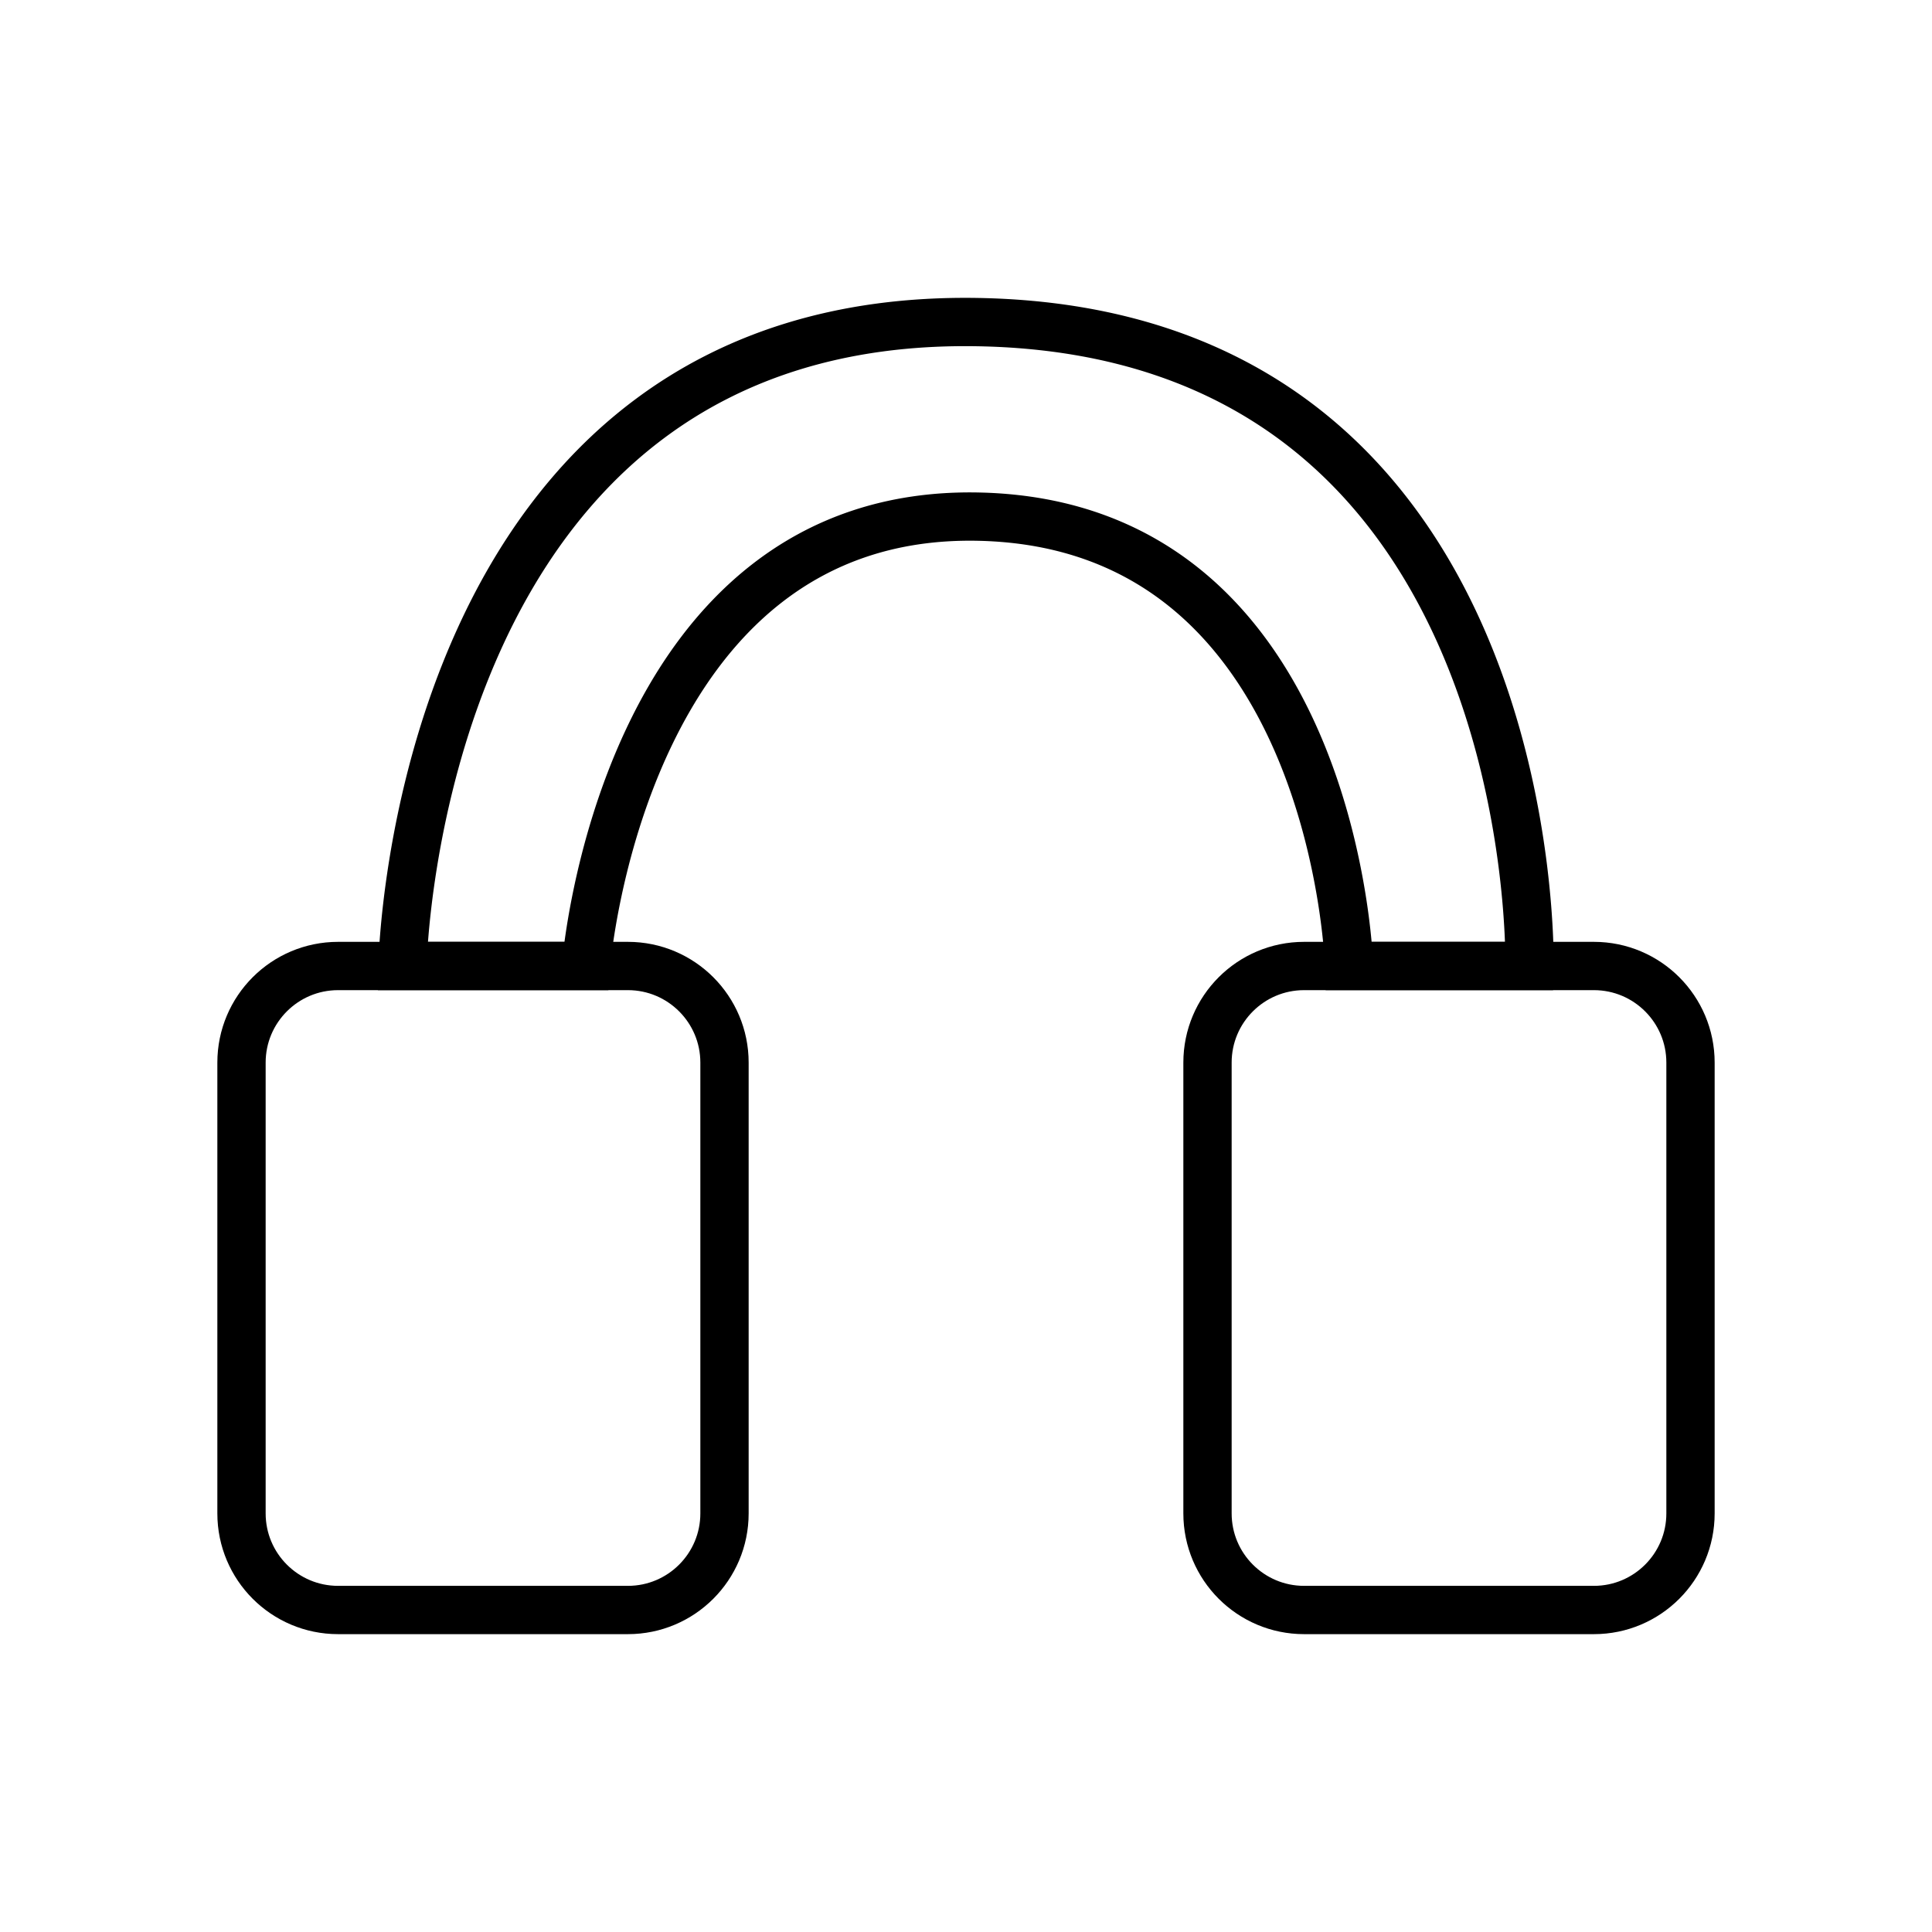 <svg xmlns="http://www.w3.org/2000/svg" viewBox="5000 5000 600 600" width="600" height="600" data-guides="{&quot;vertical&quot;:[],&quot;horizontal&quot;:[]}">
    <path class="svg" fill="transparent" stroke="#000000" fill-opacity="1" stroke-width="15" stroke-opacity="1" title="Rectangle 2" d="M 5075 5330 C 5075 5313.431 5088.431 5300 5105 5300C 5105 5300 5195 5300 5195 5300C 5211.569 5300 5225 5313.431 5225 5330C 5225 5330 5225 5470 5225 5470C 5225 5486.569 5211.569 5500 5195 5500C 5195 5500 5105 5500 5105 5500C 5088.431 5500 5075 5486.569 5075 5470C 5075 5470 5075 5330 5075 5330ZM 5375 5330 C 5375 5313.431 5388.431 5300 5405 5300C 5405 5300 5495 5300 5495 5300C 5511.569 5300 5525 5313.431 5525 5330C 5525 5330 5525 5470 5525 5470C 5525 5486.569 5511.569 5500 5495 5500C 5495 5500 5405 5500 5405 5500C 5388.431 5500 5375 5486.569 5375 5470C 5375 5470 5375 5330 5375 5330Z" rx="30" ry="30" id="tSvg1398626c7df" style="transform-origin: 5450px 5400px;"/>
    <path class="svg" fill="transparent" stroke="#000000" fill-opacity="1" stroke-width="15" stroke-opacity="1" id="tSvg17394ad44c6" title="Path 6" d="M 5124.994 5300 A 0 0 0 0 1 5124.994 5300 C 5124.994 5300 5128.494 5096.718 5303.994 5100.04 C 5479.494 5103.363 5474.994 5300 5474.994 5300L 5474.994 5300 A 0 0 0 0 1 5474.994 5300L 5418.971 5300 A 0 0 0 0 1 5418.971 5300 C 5418.971 5300 5414.994 5162.868 5303.994 5160.451 C 5192.994 5158.035 5181.994 5300 5181.994 5300L 5181.994 5300 A 0 0 0 0 1 5181.994 5300Z" style=""/>
    <defs/>
</svg>